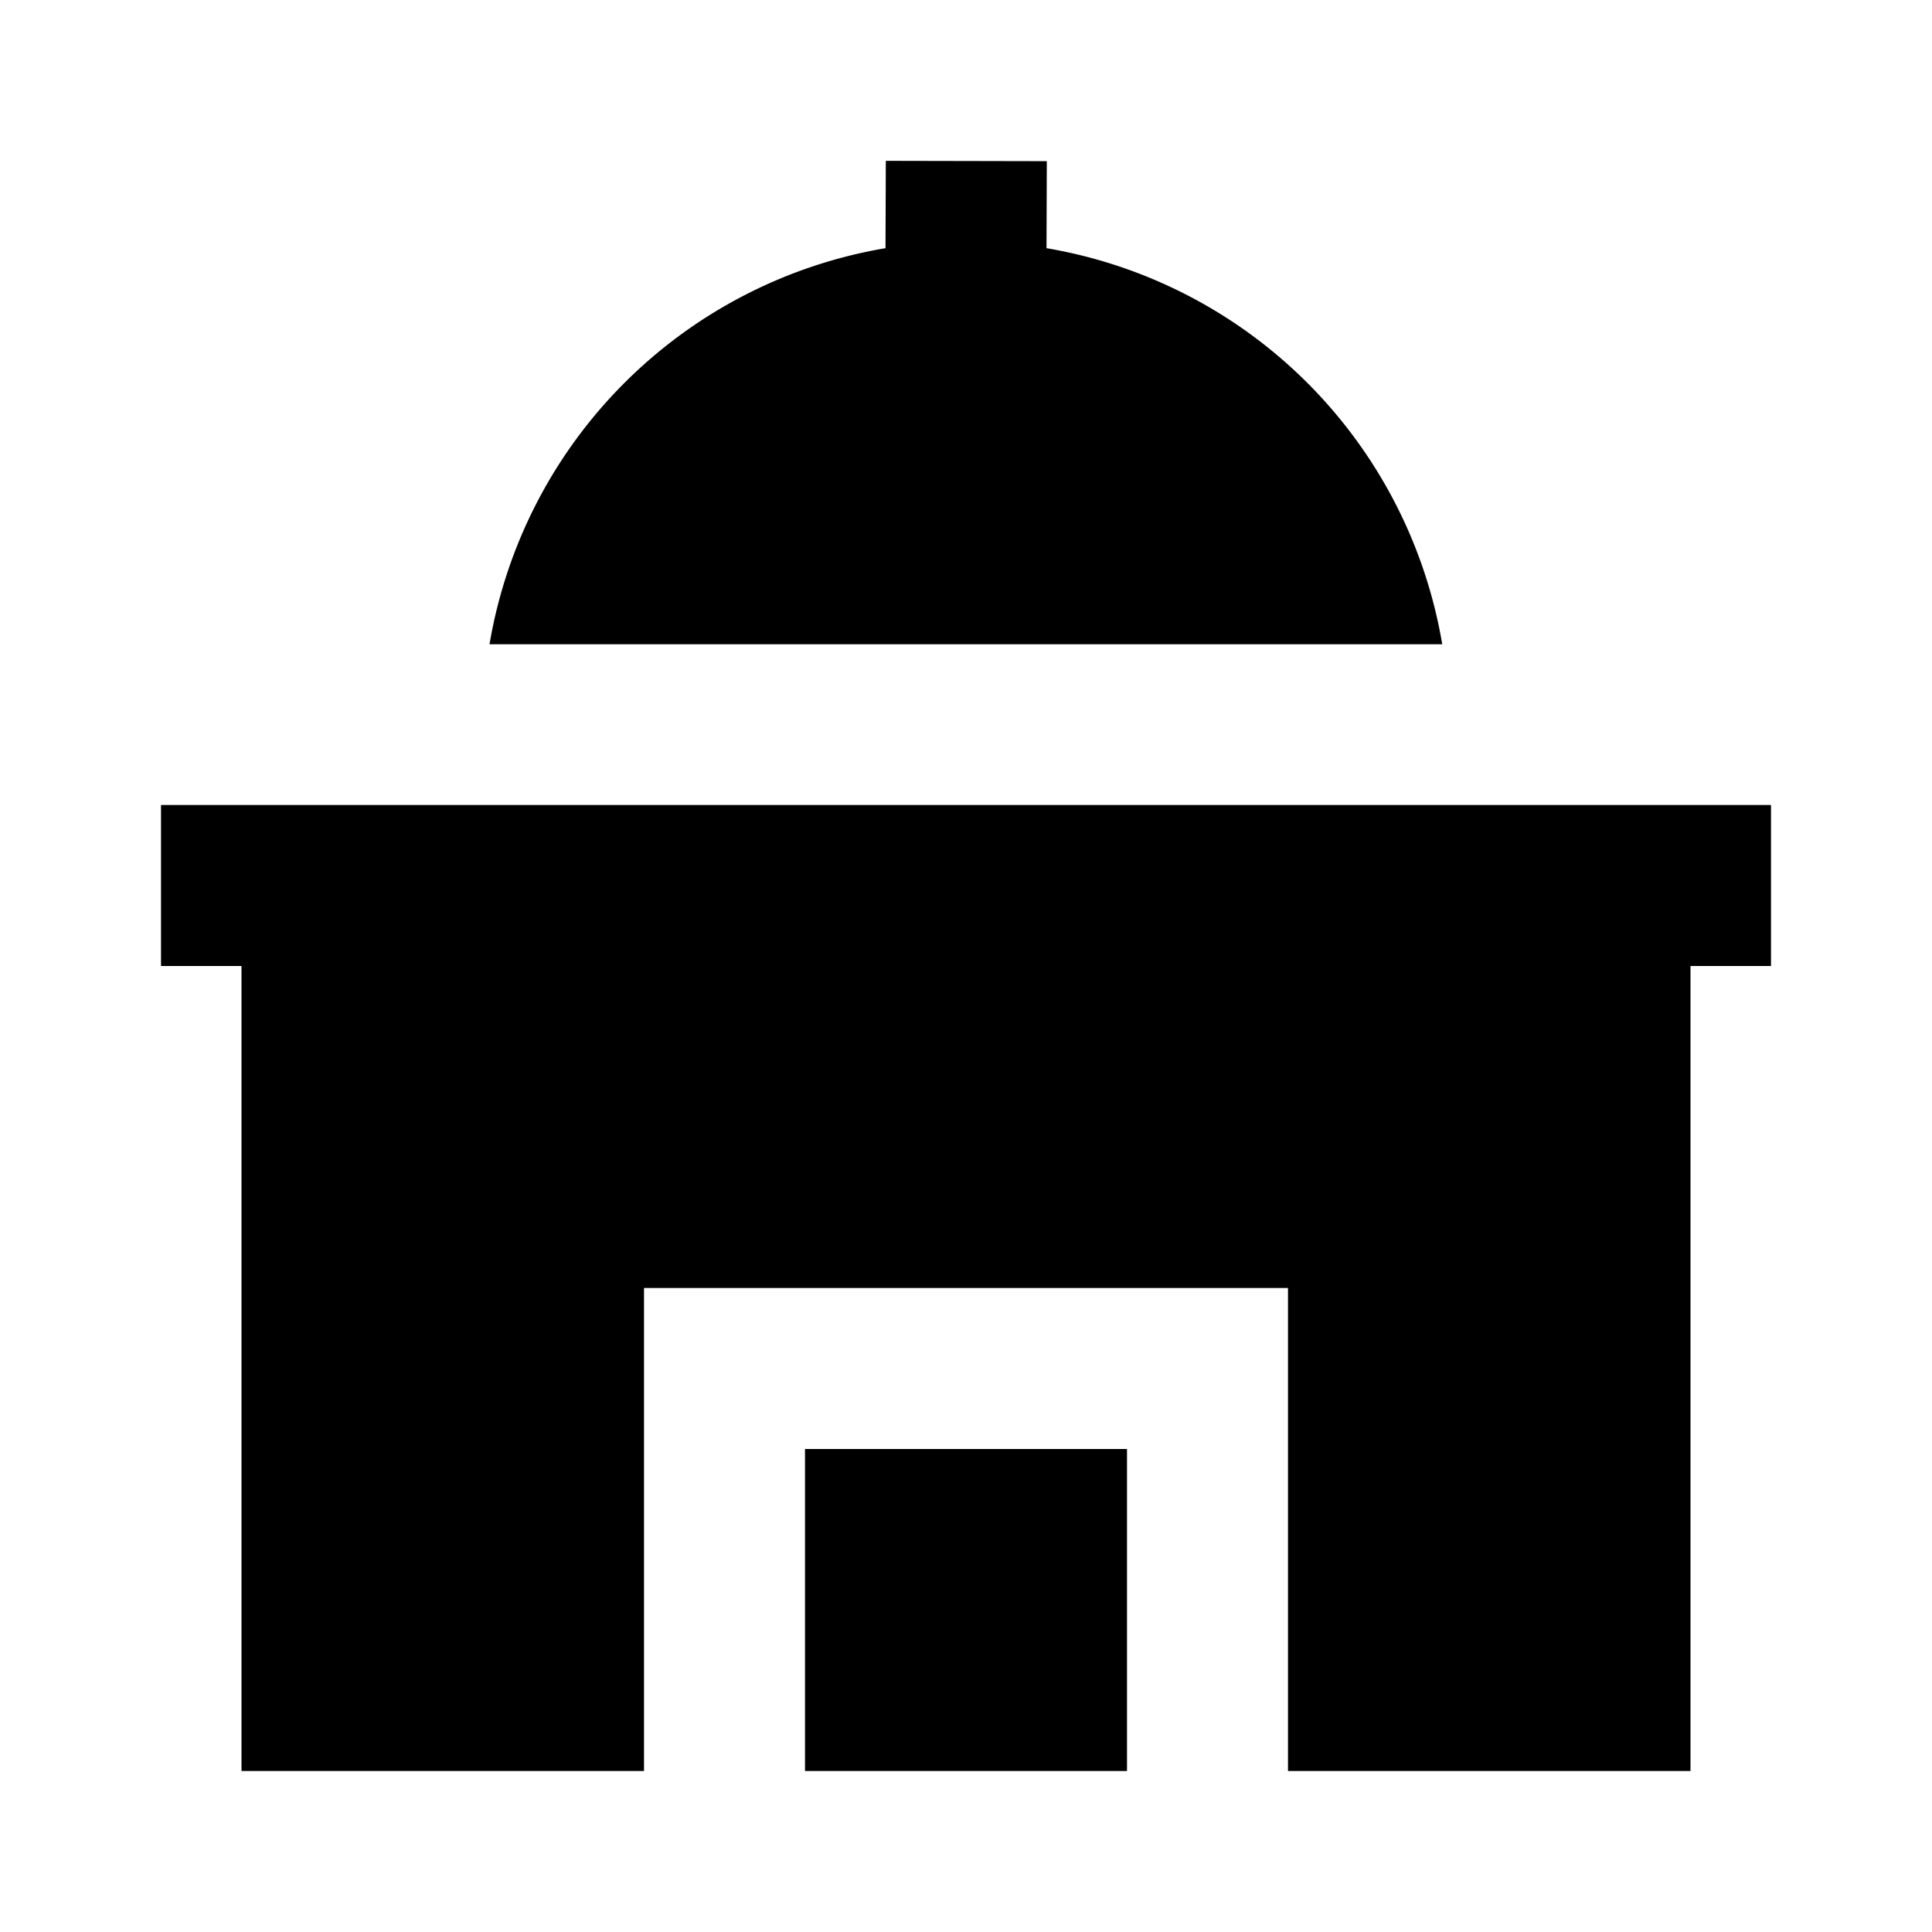 <svg xmlns="http://www.w3.org/2000/svg" xmlns:xlink="http://www.w3.org/1999/xlink" width="24" height="24" viewBox="0 0 24 24"><path fill="currentColor" d="m13.004 2.002l-2-.004L11 3.083a6.005 6.005 0 0 0-4.919 4.92h11.835A6.005 6.005 0 0 0 13 3.083zM22 10H2v2h1v10h5v-6h8v6h5V12h1z"/><path fill="currentColor" d="M10 22v-4h4v4z"/></svg>